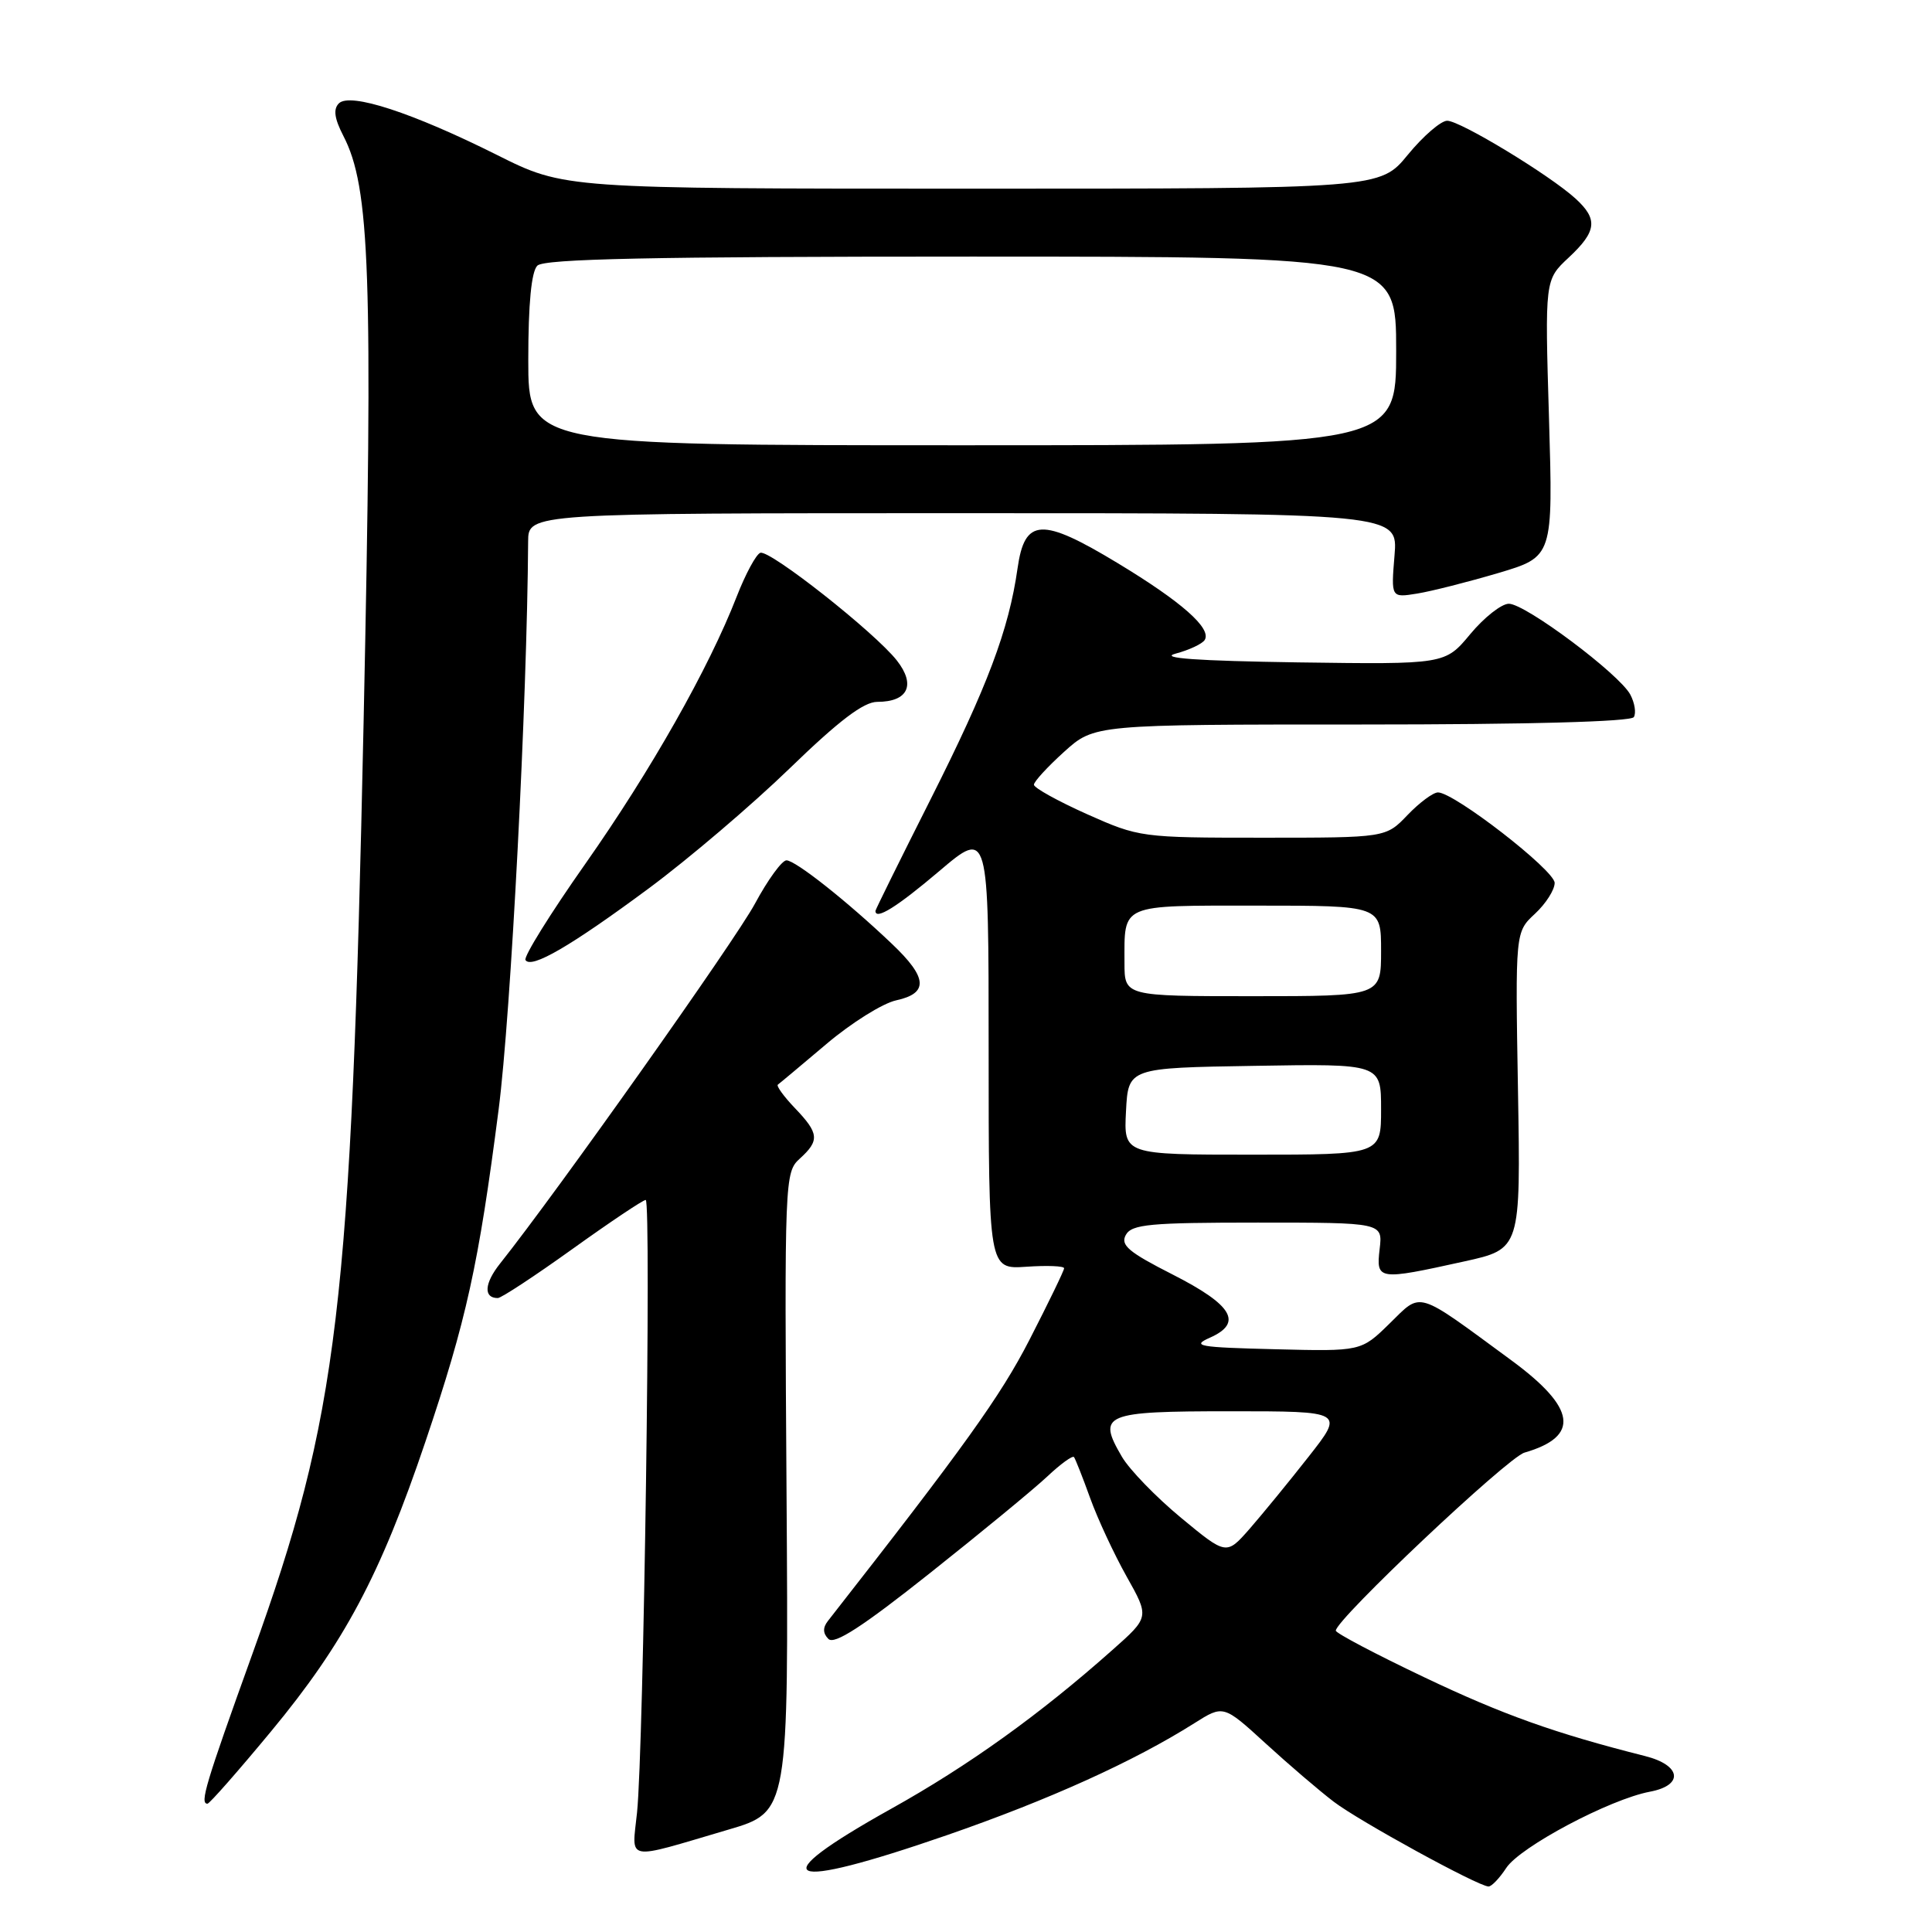 <?xml version="1.0" encoding="UTF-8" standalone="no"?>
<!DOCTYPE svg PUBLIC "-//W3C//DTD SVG 1.1//EN" "http://www.w3.org/Graphics/SVG/1.1/DTD/svg11.dtd" >
<svg xmlns="http://www.w3.org/2000/svg" xmlns:xlink="http://www.w3.org/1999/xlink" version="1.1" viewBox="0 0 256 256">
 <g >
 <path fill="currentColor"
d=" M 199.58 247.52 C 201.41 244.72 213.31 238.41 218.62 237.41 C 223.14 236.56 222.79 233.90 217.99 232.69 C 206.01 229.66 199.17 227.22 188.75 222.26 C 182.29 219.19 177.00 216.40 177.00 216.07 C 177.00 214.60 199.75 193.13 202.00 192.48 C 209.40 190.34 208.86 186.56 200.25 180.24 C 187.44 170.83 188.46 171.14 184.12 175.38 C 180.35 179.07 180.35 179.07 168.92 178.78 C 158.80 178.53 157.82 178.36 160.32 177.25 C 164.73 175.29 163.34 172.93 155.38 168.88 C 149.53 165.91 148.43 164.98 149.18 163.63 C 149.97 162.22 152.37 162.00 166.66 162.00 C 183.22 162.00 183.22 162.00 182.81 165.50 C 182.33 169.64 182.58 169.67 194.00 167.15 C 201.50 165.50 201.50 165.50 201.14 144.50 C 200.78 123.50 200.78 123.50 203.39 121.08 C 204.83 119.74 206.00 117.91 206.00 116.99 C 206.00 115.32 192.69 105.00 190.54 105.00 C 189.90 105.00 188.08 106.35 186.50 108.00 C 183.63 111.00 183.63 111.00 167.32 111.00 C 151.21 111.00 150.94 110.96 144.01 107.87 C 140.15 106.14 137.00 104.39 137.00 103.98 C 137.00 103.57 138.80 101.61 141.00 99.62 C 145.01 96.00 145.01 96.00 180.44 96.00 C 202.49 96.00 216.11 95.63 216.49 95.02 C 216.82 94.48 216.61 93.14 216.02 92.03 C 214.55 89.30 202.13 80.00 199.93 80.00 C 198.96 80.00 196.66 81.81 194.82 84.02 C 191.48 88.04 191.48 88.04 171.99 87.77 C 158.60 87.57 153.52 87.21 155.77 86.61 C 157.57 86.13 159.30 85.32 159.63 84.80 C 160.57 83.27 156.60 79.76 148.12 74.63 C 138.00 68.51 135.78 68.63 134.83 75.31 C 133.67 83.47 130.86 90.93 123.29 105.95 C 119.28 113.90 116.00 120.54 116.00 120.70 C 116.00 121.96 118.85 120.18 124.44 115.44 C 131.00 109.87 131.00 109.87 131.00 139.03 C 131.00 168.19 131.00 168.19 136.00 167.85 C 138.75 167.66 141.00 167.75 141.00 168.05 C 141.00 168.35 138.93 172.62 136.40 177.55 C 132.55 185.04 127.76 191.71 109.70 214.79 C 109.01 215.67 109.03 216.43 109.77 217.17 C 110.56 217.96 114.30 215.53 123.18 208.48 C 129.96 203.10 136.96 197.34 138.74 195.67 C 140.51 194.00 142.12 192.83 142.31 193.07 C 142.49 193.31 143.46 195.75 144.45 198.50 C 145.44 201.25 147.62 205.93 149.28 208.89 C 152.31 214.28 152.31 214.28 147.40 218.63 C 137.78 227.18 128.35 233.95 118.07 239.68 C 100.76 249.34 103.69 250.71 125.50 243.16 C 139.03 238.47 150.22 233.41 158.25 228.34 C 162.11 225.90 162.11 225.90 167.71 231.02 C 170.78 233.83 174.84 237.30 176.73 238.74 C 180.10 241.31 195.80 249.91 197.23 249.97 C 197.63 249.99 198.69 248.88 199.58 247.52 Z  M 96.50 242.44 C 104.50 240.09 104.50 240.09 104.22 197.73 C 103.94 156.24 103.98 155.33 105.97 153.53 C 108.63 151.12 108.53 150.17 105.32 146.82 C 103.85 145.28 102.84 143.88 103.07 143.72 C 103.31 143.55 106.20 141.13 109.50 138.34 C 112.80 135.54 116.96 132.94 118.75 132.55 C 123.06 131.61 122.91 129.55 118.20 125.08 C 112.28 119.44 105.40 114.00 104.21 114.00 C 103.61 114.00 101.73 116.59 100.03 119.75 C 97.45 124.56 73.78 157.98 66.26 167.43 C 64.17 170.06 64.04 172.00 65.96 172.00 C 66.42 172.00 70.87 169.07 75.85 165.50 C 80.83 161.93 85.20 159.00 85.56 159.00 C 86.32 159.00 85.29 231.69 84.41 240.18 C 83.73 246.74 82.62 246.53 96.50 242.44 Z  M 35.93 229.40 C 45.60 217.73 50.40 208.71 56.38 191.00 C 61.80 174.95 63.41 167.66 66.07 147.02 C 67.70 134.40 69.85 92.84 69.98 71.75 C 70.00 68.00 70.00 68.00 127.62 68.00 C 185.25 68.00 185.25 68.00 184.78 73.61 C 184.32 79.21 184.32 79.21 187.79 78.65 C 189.70 78.34 194.53 77.11 198.53 75.93 C 205.79 73.77 205.79 73.77 205.25 55.42 C 204.70 37.08 204.70 37.08 207.85 34.14 C 211.59 30.65 211.77 29.05 208.75 26.30 C 205.32 23.18 193.48 16.00 191.76 16.00 C 190.93 16.00 188.58 18.03 186.55 20.50 C 182.87 25.00 182.87 25.00 128.82 25.00 C 74.78 25.00 74.78 25.00 65.89 20.55 C 54.66 14.93 46.38 12.22 44.90 13.70 C 44.14 14.46 44.31 15.70 45.49 17.99 C 49.04 24.85 49.43 36.14 48.18 95.63 C 46.53 173.40 44.85 187.50 33.44 219.16 C 27.21 236.46 26.45 239.00 27.49 239.00 C 27.76 239.00 31.56 234.68 35.93 229.40 Z  M 86.00 117.69 C 91.22 113.82 99.60 106.69 104.62 101.83 C 111.16 95.49 114.44 93.00 116.24 93.00 C 120.32 93.00 121.38 90.76 118.84 87.52 C 115.91 83.79 102.01 72.83 100.75 73.25 C 100.20 73.43 98.79 76.04 97.62 79.04 C 93.92 88.56 86.24 102.11 77.56 114.46 C 72.93 121.04 69.36 126.78 69.63 127.21 C 70.38 128.42 75.62 125.38 86.00 117.69 Z  M 156.50 201.12 C 153.20 198.39 149.67 194.75 148.66 193.03 C 145.35 187.37 146.23 187.00 163.03 187.00 C 178.13 187.00 178.13 187.00 173.38 193.04 C 170.77 196.37 167.25 200.66 165.57 202.59 C 162.50 206.08 162.50 206.08 156.50 201.12 Z  M 149.20 147.25 C 149.50 141.50 149.50 141.50 166.25 141.23 C 183.00 140.95 183.00 140.95 183.00 146.98 C 183.00 153.00 183.00 153.00 165.95 153.00 C 148.90 153.00 148.90 153.00 149.20 147.25 Z  M 149.00 127.58 C 149.00 119.68 148.25 120.00 166.61 120.00 C 183.00 120.00 183.00 120.00 183.00 126.00 C 183.00 132.00 183.00 132.00 166.00 132.00 C 149.00 132.00 149.00 132.00 149.00 127.58 Z  M 70.00 47.70 C 70.00 40.24 70.41 35.99 71.20 35.20 C 72.10 34.30 86.24 34.00 128.70 34.00 C 185.00 34.00 185.00 34.00 185.00 46.50 C 185.00 59.00 185.00 59.00 127.50 59.00 C 70.00 59.00 70.00 59.00 70.00 47.70 Z "/>
</g>
</svg>